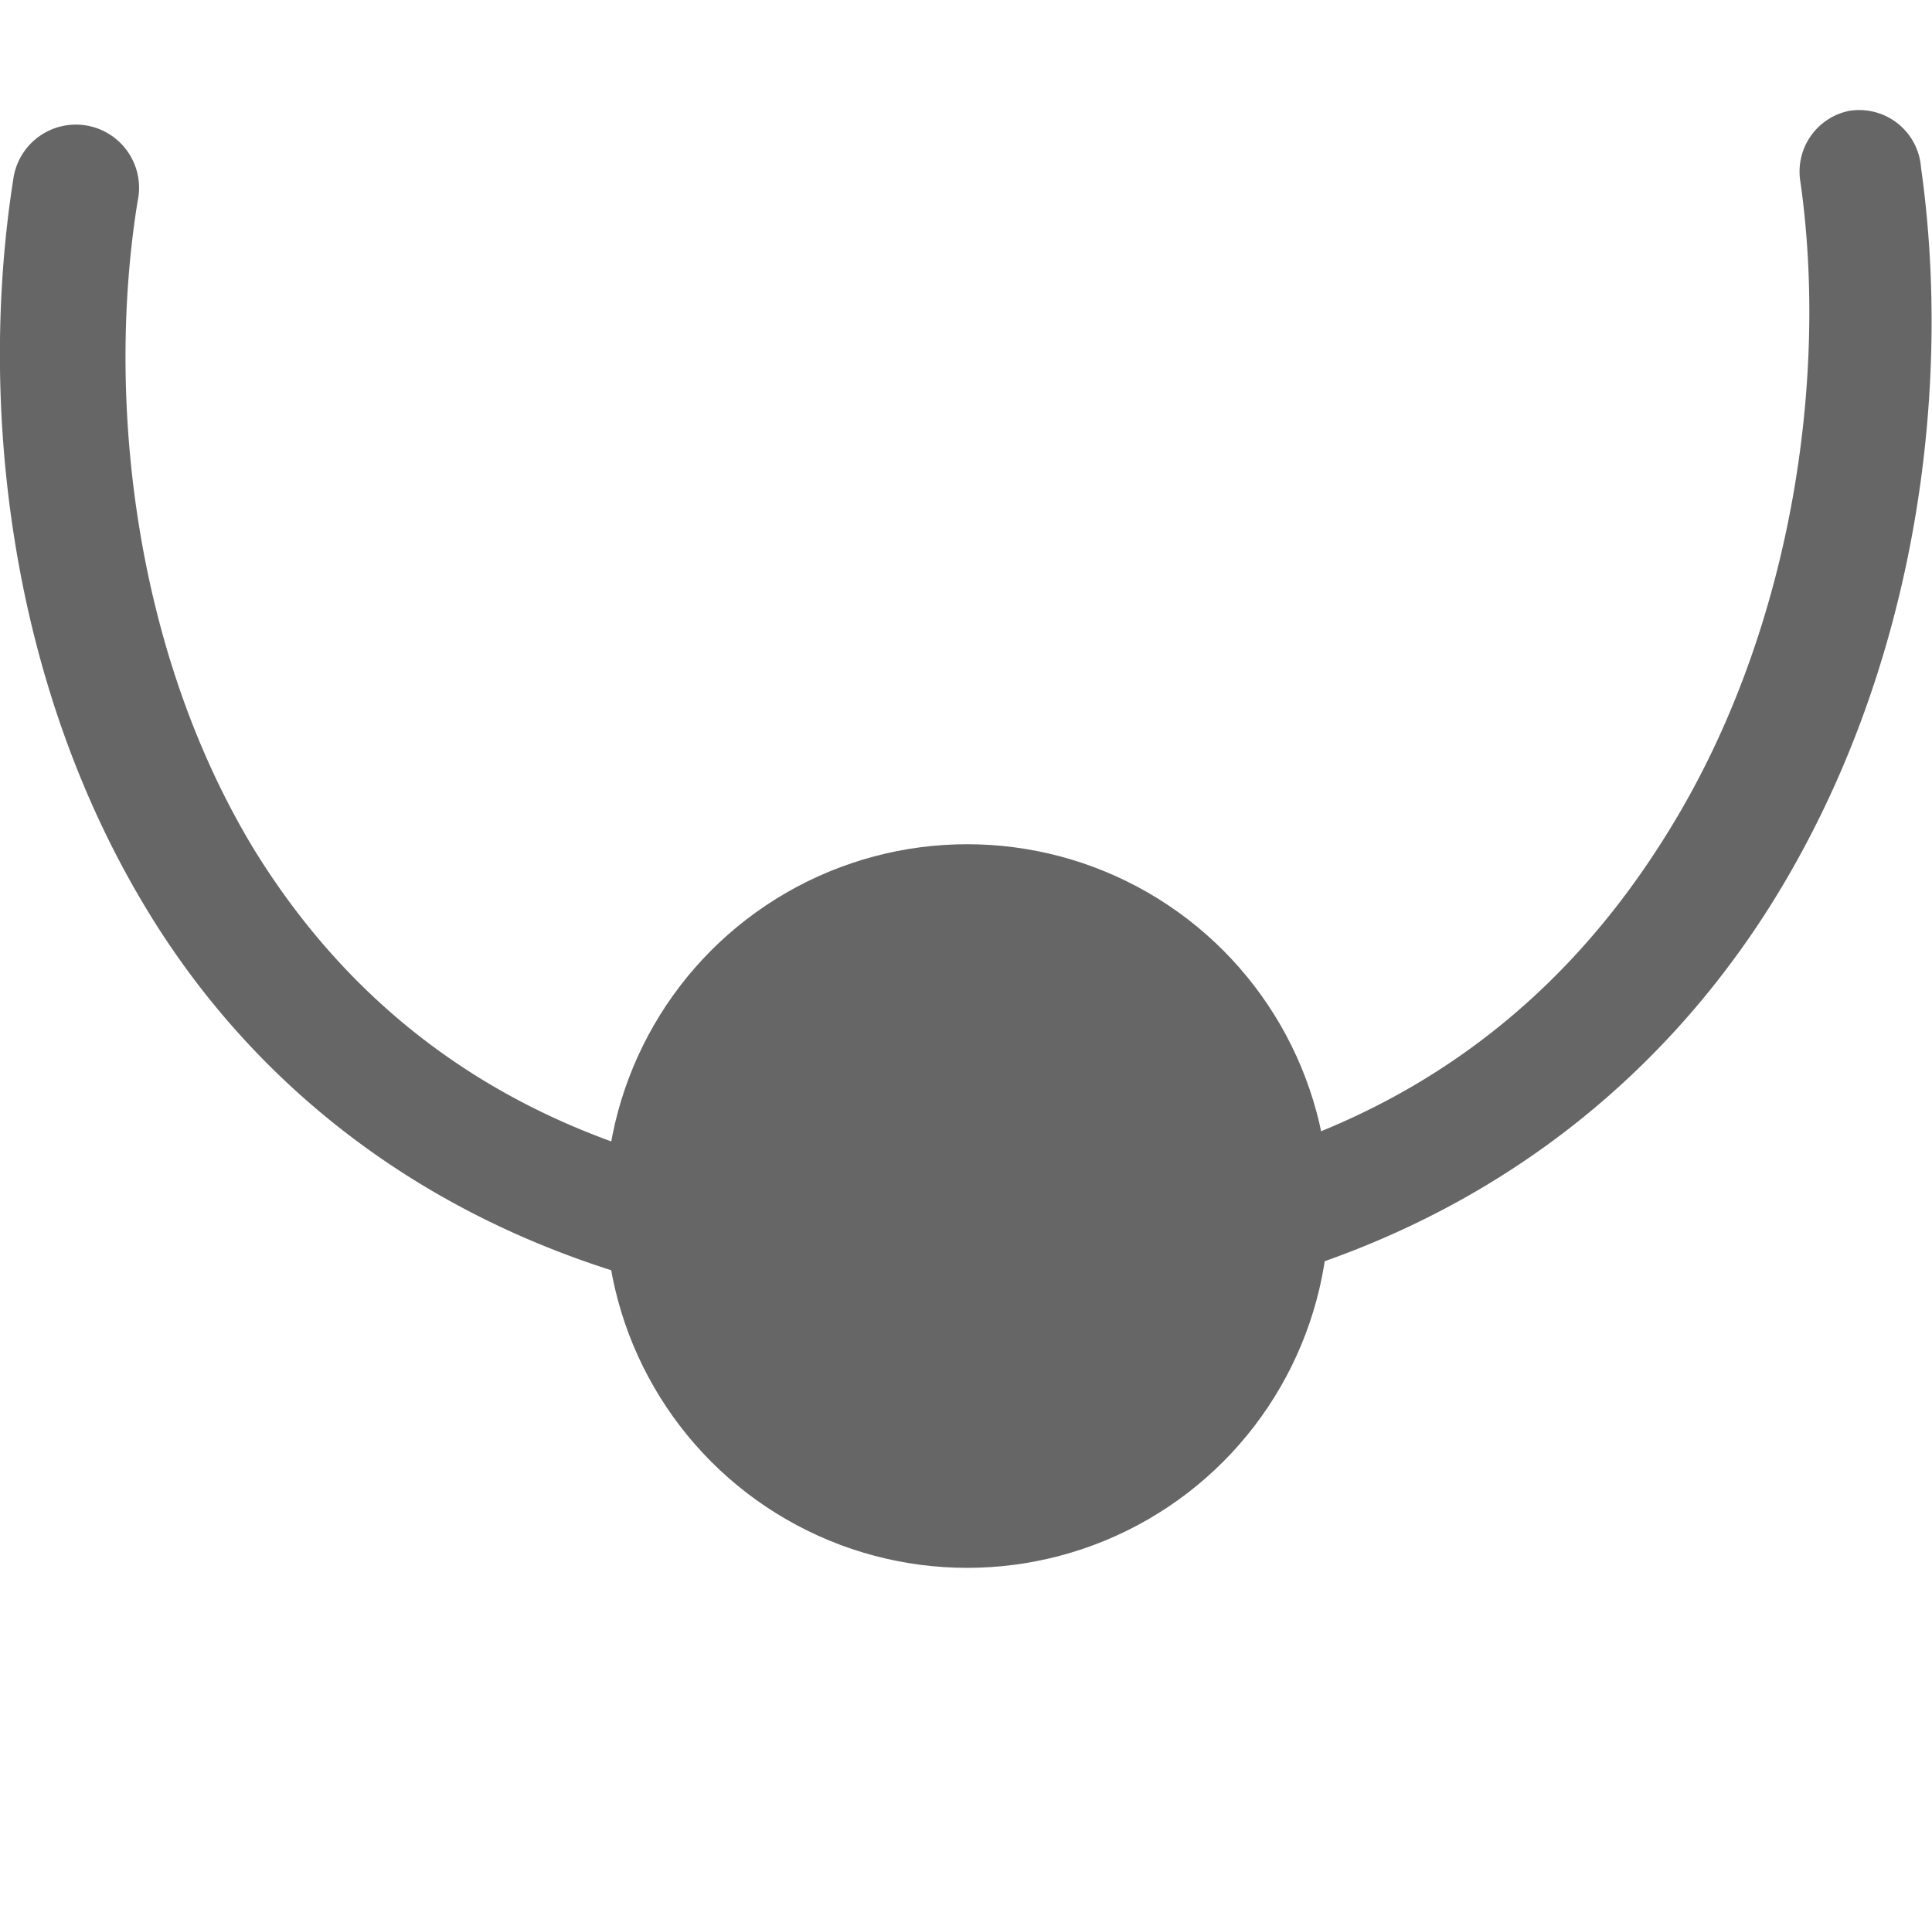 <svg xmlns="http://www.w3.org/2000/svg" width="16.022" height="16" version="1.1" viewBox="0 0 16.02 16">
 <g transform="translate(-648.98,-558.36)">
  <rect style="fill:none" width="16" height="16" x="649" y="558.36"/>
  <path style="fill:#666666" d="M 664.31,559.28 A 0.514,0.514 0 0 0 663.91,559.87 C 664.14,561.48 663.85,563.62 662.78,565.31 661.72,567 659.94,568.28 656.91,568.28 653.87,568.28 652.11,567.06 651.09,565.41 650.08,563.75 649.86,561.64 650.12,560.03 A 0.524,0.524 0 1 0 649.09,559.84 C 648.8,561.68 649.04,564.02 650.22,565.94 651.4,567.86 653.58,569.31 656.91,569.31 660.24,569.31 662.43,567.82 663.66,565.87 664.88,563.93 665.17,561.59 664.91,559.75 A 0.514,0.514 0 0 0 664.31,559.28 Z"/>
  <circle style="fill:#666666" cx="657" cy="568.36" r="3"/>
 </g>
</svg>
